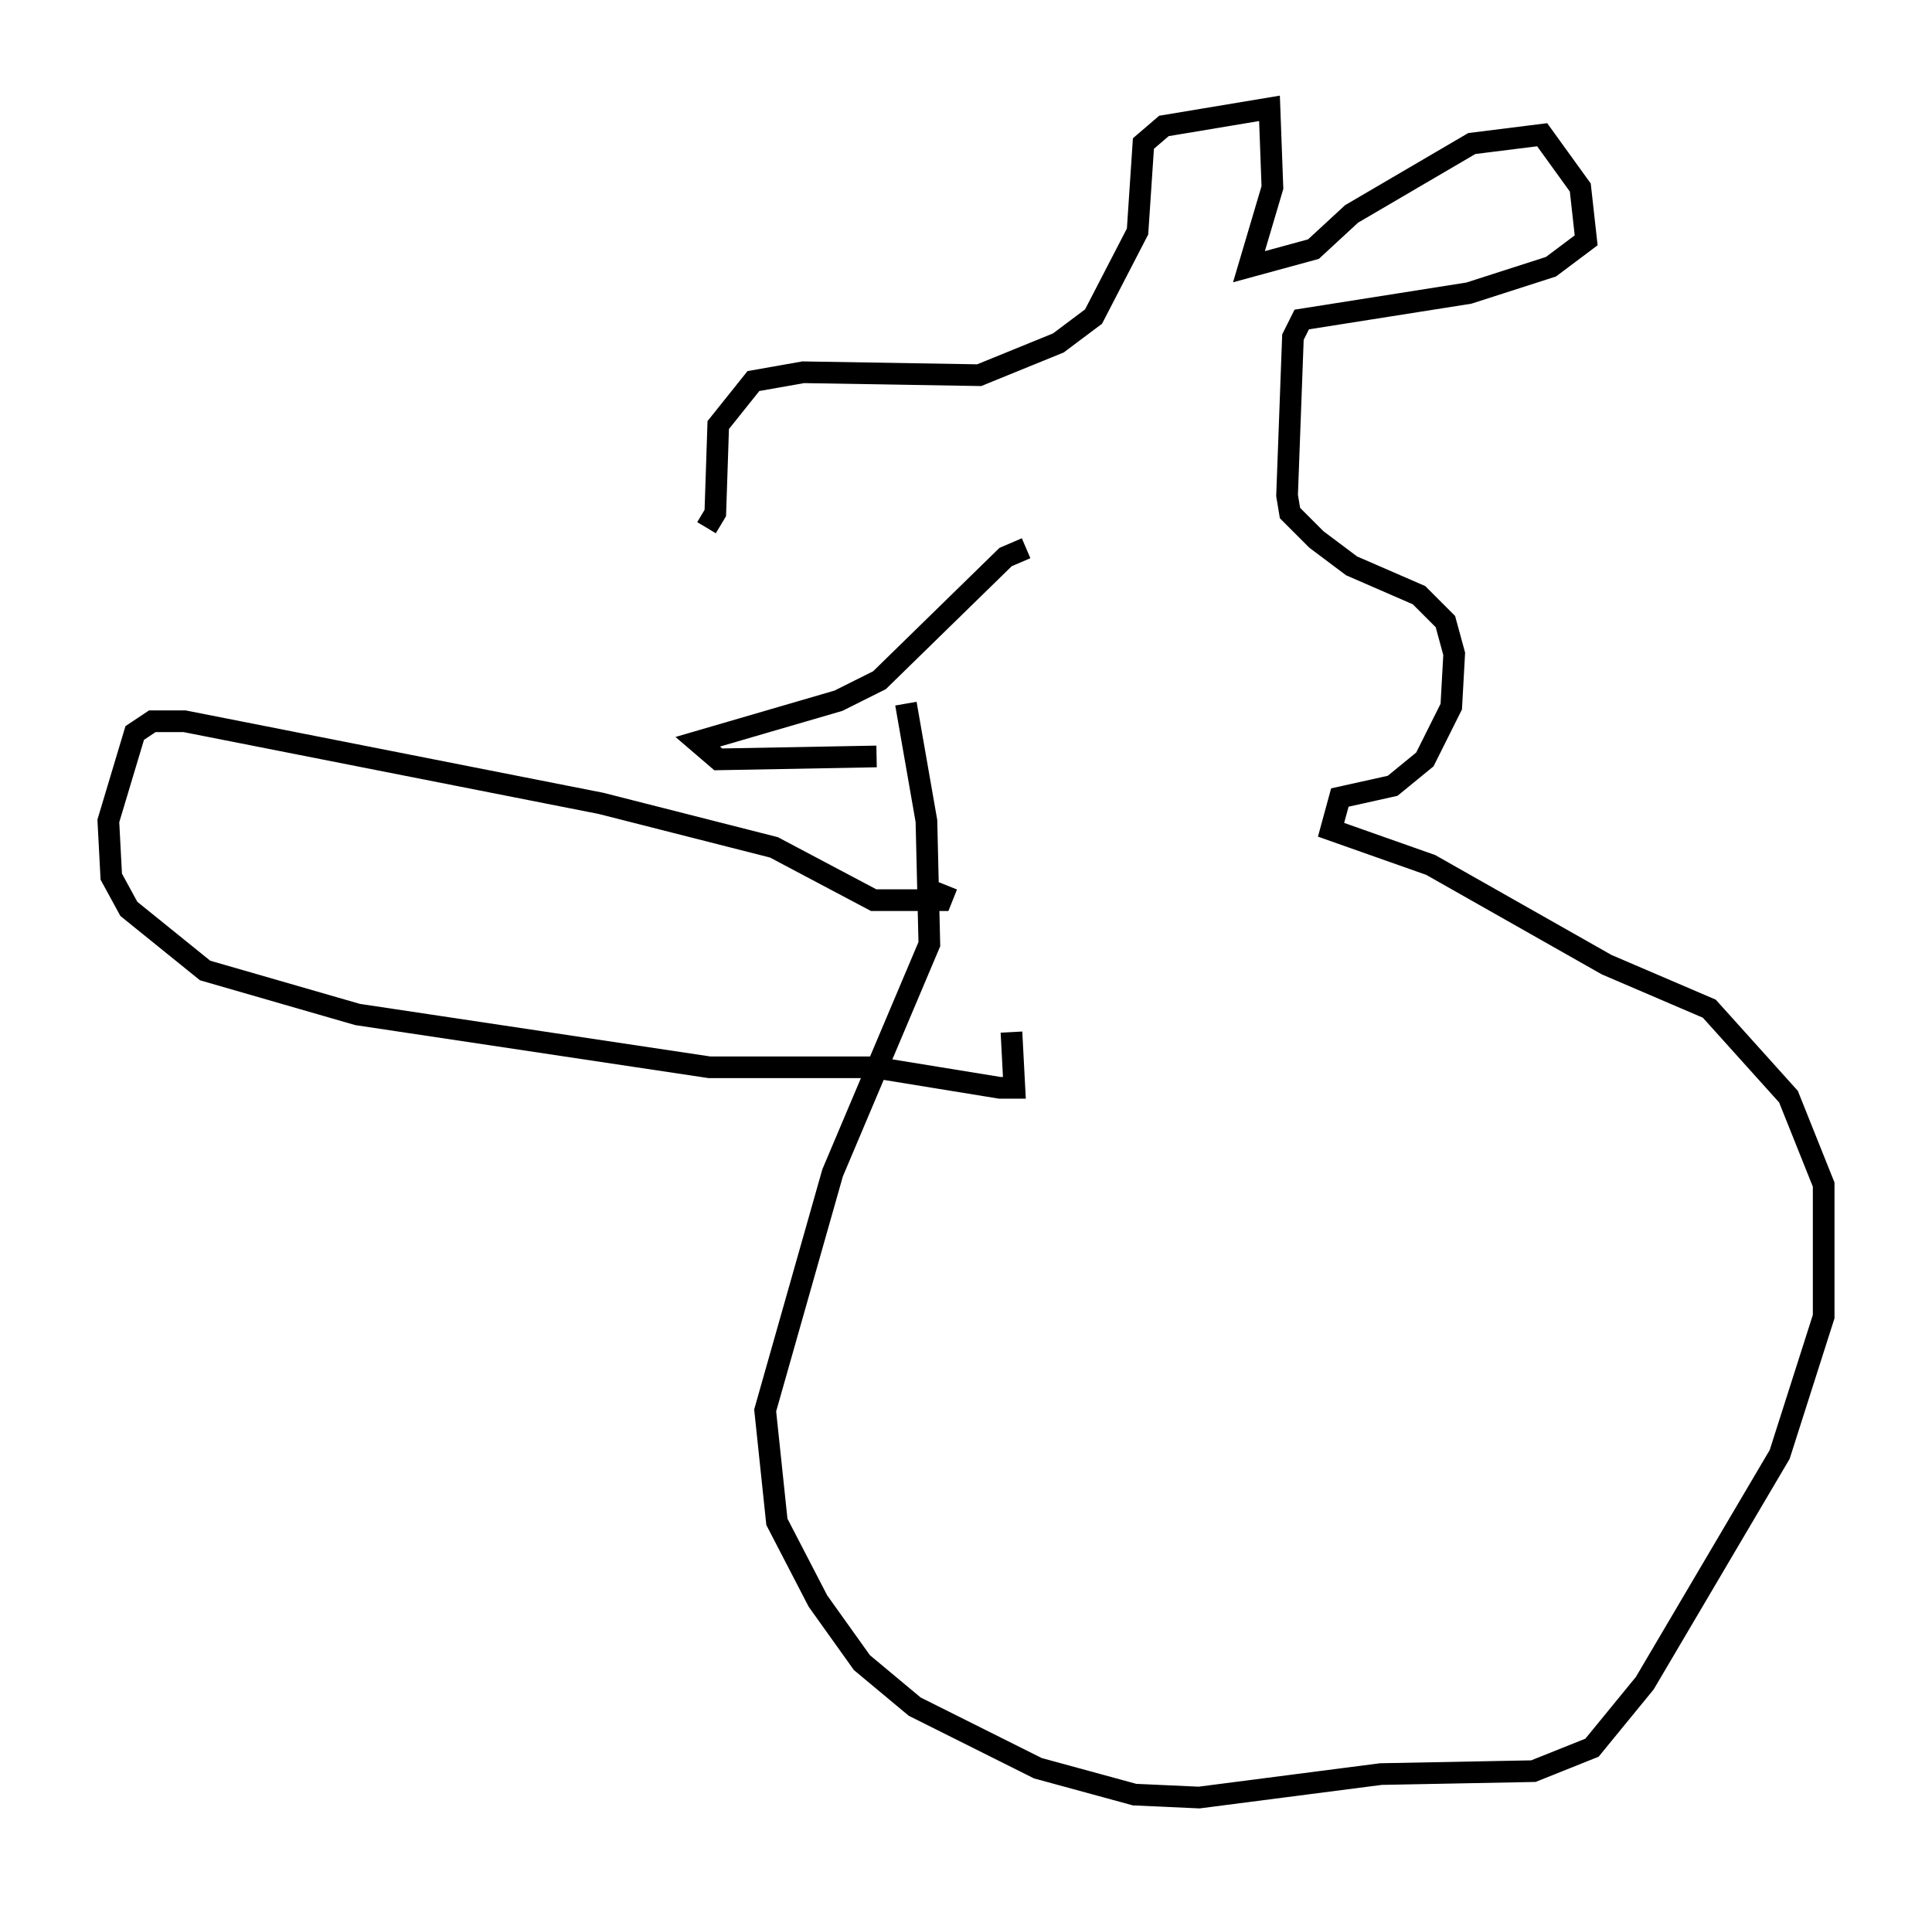 <?xml version="1.0" encoding="utf-8" ?>
<svg baseProfile="full" height="87.942" version="1.1" width="89.16" xmlns="http://www.w3.org/2000/svg" xmlns:ev="http://www.w3.org/2001/xml-events" xmlns:xlink="http://www.w3.org/1999/xlink"><defs /><rect fill="white" height="87.942" width="89.16" x="0" y="0" /><path d="M32.063, 25.297 m15.291, 0.0 l-0.947, 0.406 -5.819, 5.683 l-1.894, 0.947 -6.495, 1.894 l0.947, 0.812 7.307, -0.135 m-7.848, -10.555 l0.406, -0.677 0.135, -4.059 l1.624, -2.03 2.3, -0.406 l8.119, 0.135 3.654, -1.488 l1.624, -1.218 2.03, -3.924 l0.271, -4.059 0.947, -0.812 l4.871, -0.812 0.135, 3.654 l-1.083, 3.654 2.977, -0.812 l1.759, -1.624 5.548, -3.248 l3.248, -0.406 1.759, 2.436 l0.271, 2.436 -1.624, 1.218 l-3.789, 1.218 -7.713, 1.218 l-0.406, 0.812 -0.271, 7.307 l0.135, 0.812 1.218, 1.218 l1.624, 1.218 3.112, 1.353 l1.218, 1.218 0.406, 1.488 l-0.135, 2.436 -1.218, 2.436 l-1.488, 1.218 -2.436, 0.541 l-0.406, 1.488 4.601, 1.624 l8.119, 4.601 4.736, 2.03 l3.654, 4.059 1.624, 4.059 l0.0, 6.089 -2.03, 6.36 l-6.225, 10.555 -2.436, 2.977 l-2.706, 1.083 -7.036, 0.135 l-8.39, 1.083 -2.977, -0.135 l-4.465, -1.218 -5.683, -2.842 l-2.436, -2.03 -2.03, -2.842 l-1.894, -3.654 -0.541, -5.142 l3.112, -10.961 4.465, -10.555 l-0.135, -5.683 -0.947, -5.413 m1.894, 8.39 l-0.271, 0.677 -3.112, 0.0 l-4.601, -2.436 -7.984, -2.03 l-19.215, -3.789 -1.488, 0.0 l-0.812, 0.541 -1.218, 4.059 l0.135, 2.571 0.812, 1.488 l3.518, 2.842 7.036, 2.03 l16.238, 2.436 7.578, 0.0 l5.819, 0.947 0.677, 0.0 l-0.135, -2.571 " fill="none" stroke="black" stroke-width="1" /></svg>